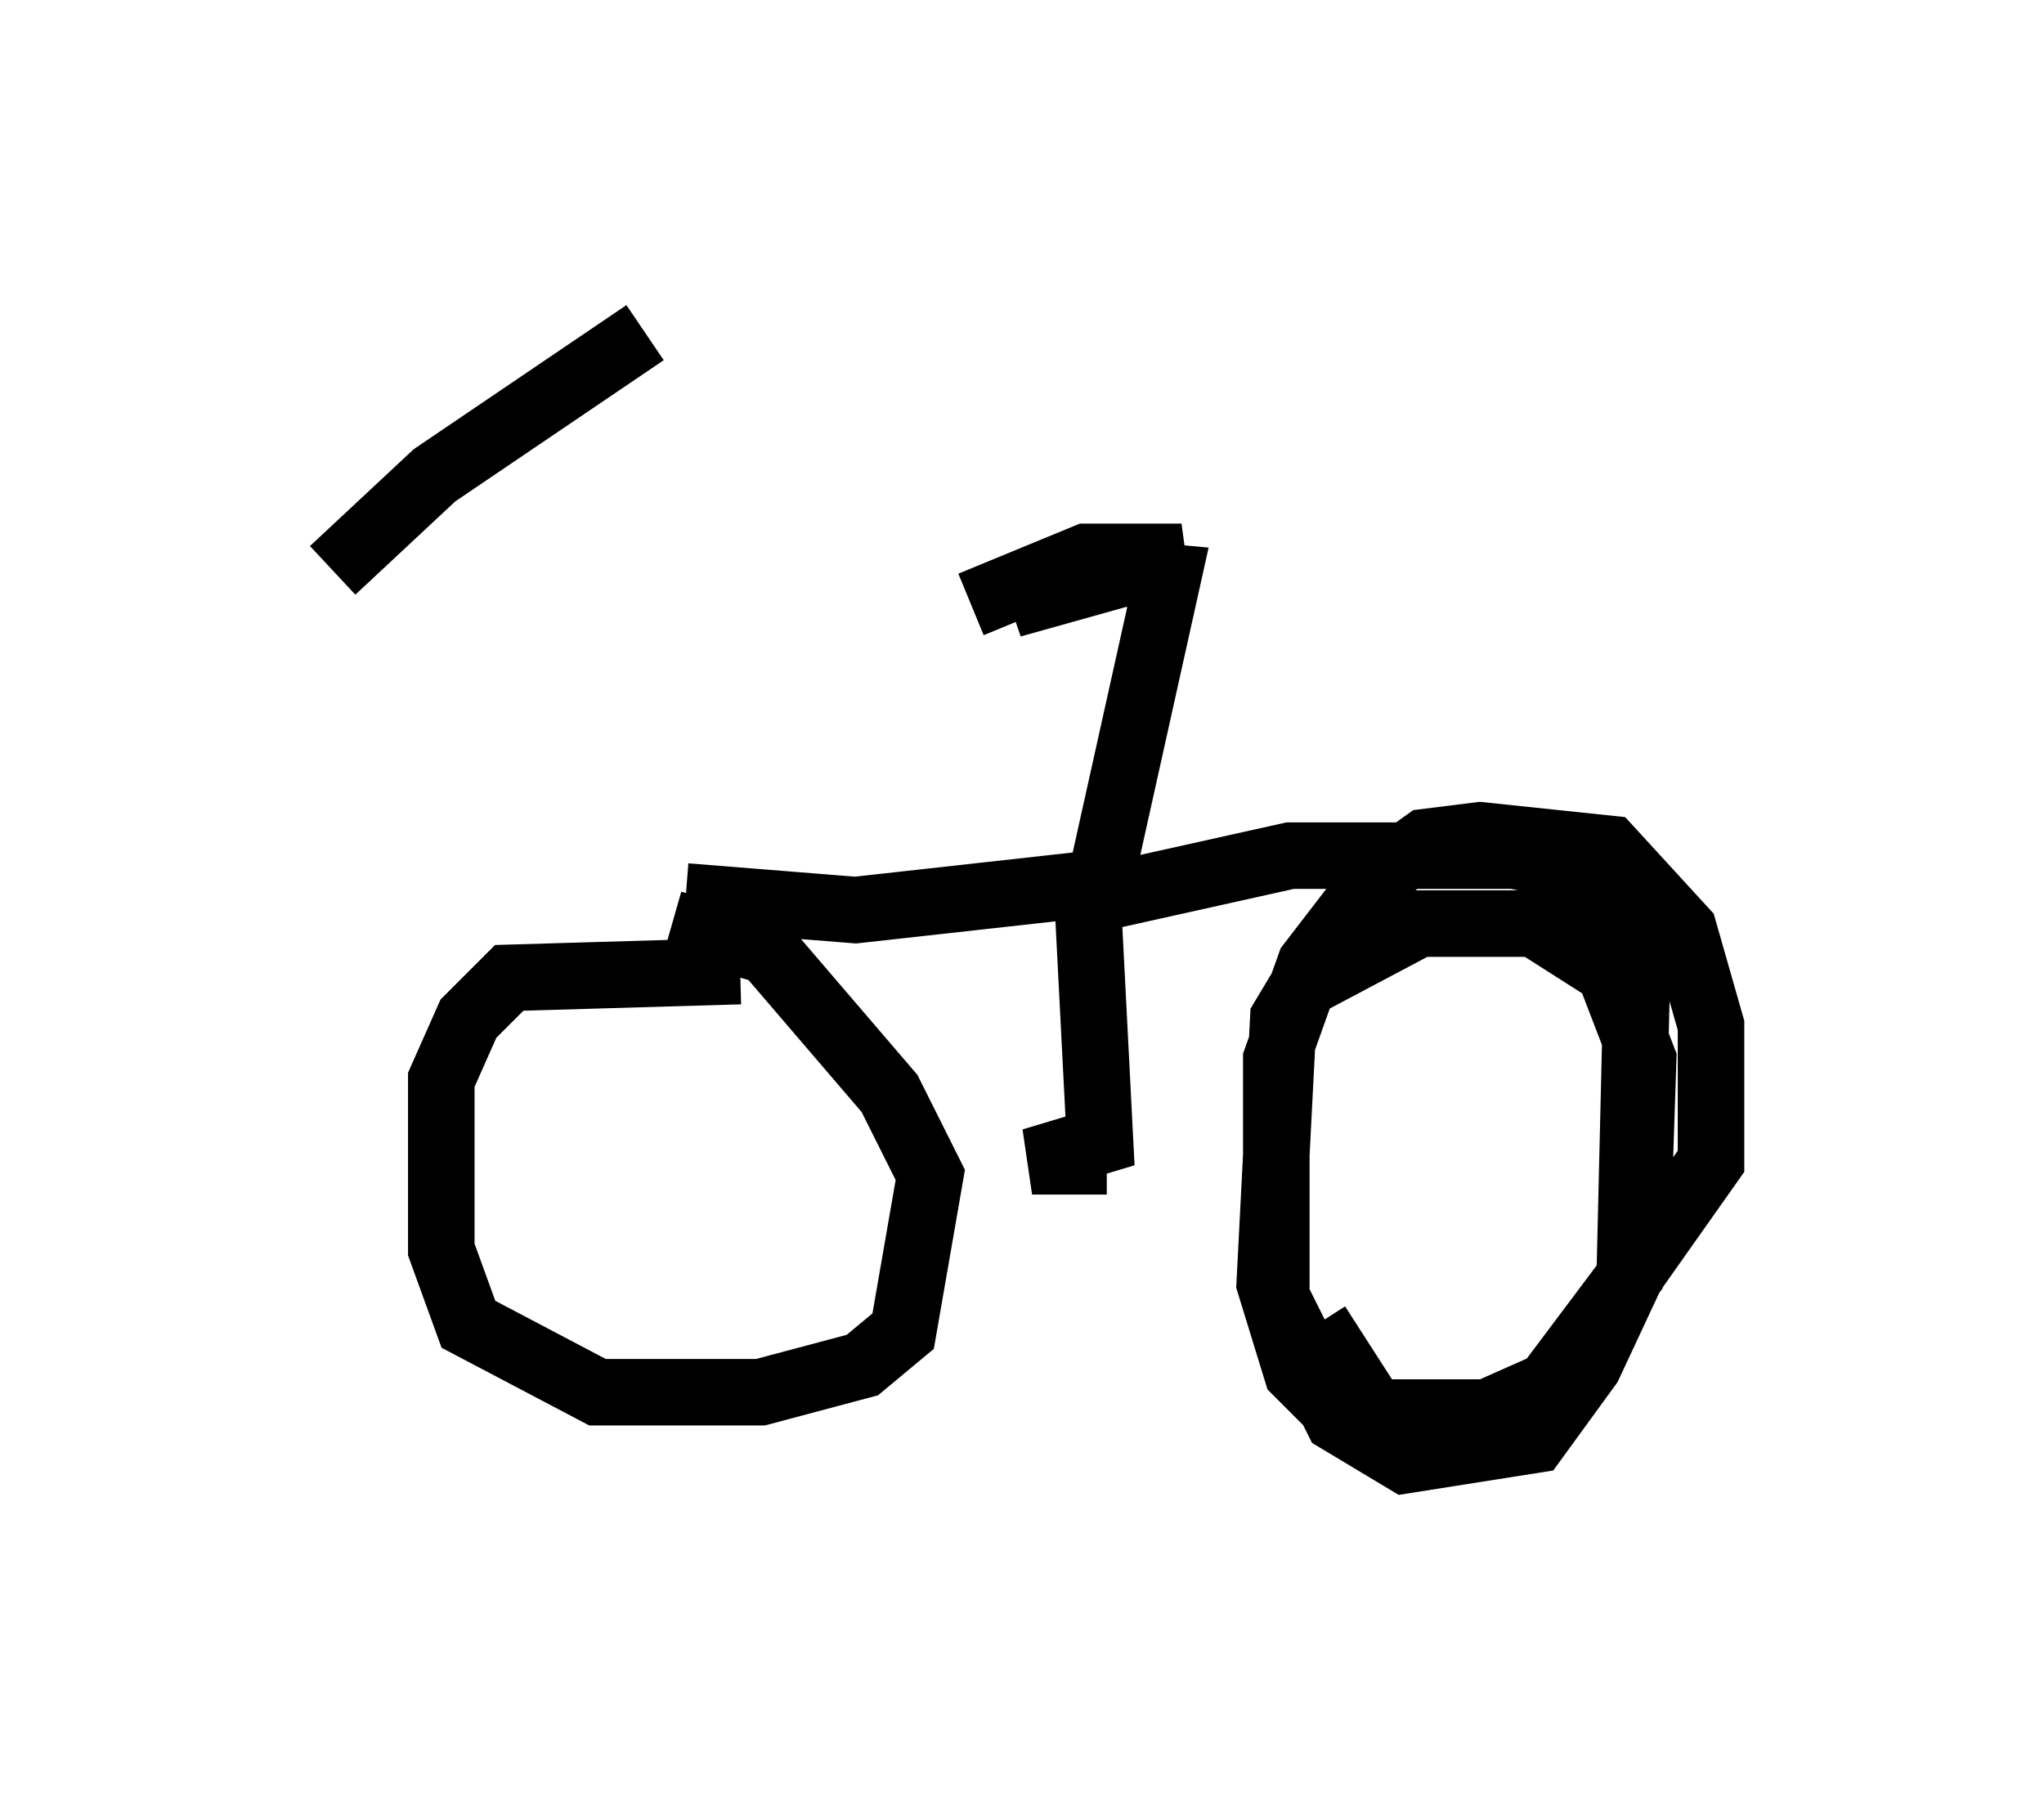 <?xml version="1.0" encoding="utf-8" ?>
<svg baseProfile="full" height="26.946" version="1.1" width="30.723" xmlns="http://www.w3.org/2000/svg" xmlns:ev="http://www.w3.org/2001/xml-events" xmlns:xlink="http://www.w3.org/1999/xlink"><defs /><rect fill="white" height="26.946" width="30.723" x="0" y="0" /><path d="M9.288, 20.517 m0.408, -15.517 l-3.165, 2.144 -1.531, 1.429 m6.125, 6.023 l-3.471, 0.102 -0.613, 0.613 l-0.408, 0.919 0.0, 2.552 l0.408, 1.123 1.94, 1.021 l2.45, 0.0 1.531, -0.408 l0.613, -0.51 0.408, -2.348 l-0.613, -1.225 -1.838, -2.144 l-1.429, -0.408 m0.204, -0.408 l2.552, 0.204 3.675, -0.408 l1.021, -4.594 -1.123, -0.102 l-1.225, 0.51 2.552, -0.715 l-1.429, 0.0 -1.735, 0.715 m1.735, 4.083 l0.204, 3.981 -1.021, 0.306 l1.123, 0.0 m0.0, -3.981 l2.756, -0.613 3.369, 0.0 l0.51, 0.102 0.919, 0.919 l0.408, 1.021 -0.102, 4.288 l-1.225, 1.633 -0.919, 0.408 l-2.246, 0.0 -0.613, -0.613 l-0.408, -1.327 0.204, -3.981 l0.306, -0.51 1.735, -0.919 l1.735, 0.0 1.123, 0.715 l0.51, 1.327 -0.102, 3.063 l-0.715, 1.531 -0.817, 1.123 l-1.94, 0.306 -1.021, -0.613 l-0.919, -1.838 0.0, -3.573 l0.51, -1.429 1.021, -1.327 l0.715, -0.51 0.817, -0.102 l1.94, 0.204 1.123, 1.225 l0.408, 1.429 0.0, 2.042 l-2.45, 3.471 -1.123, 0.613 l-1.429, -0.204 -0.919, -1.429 " fill="none" stroke="black" stroke-width="1" /></svg>